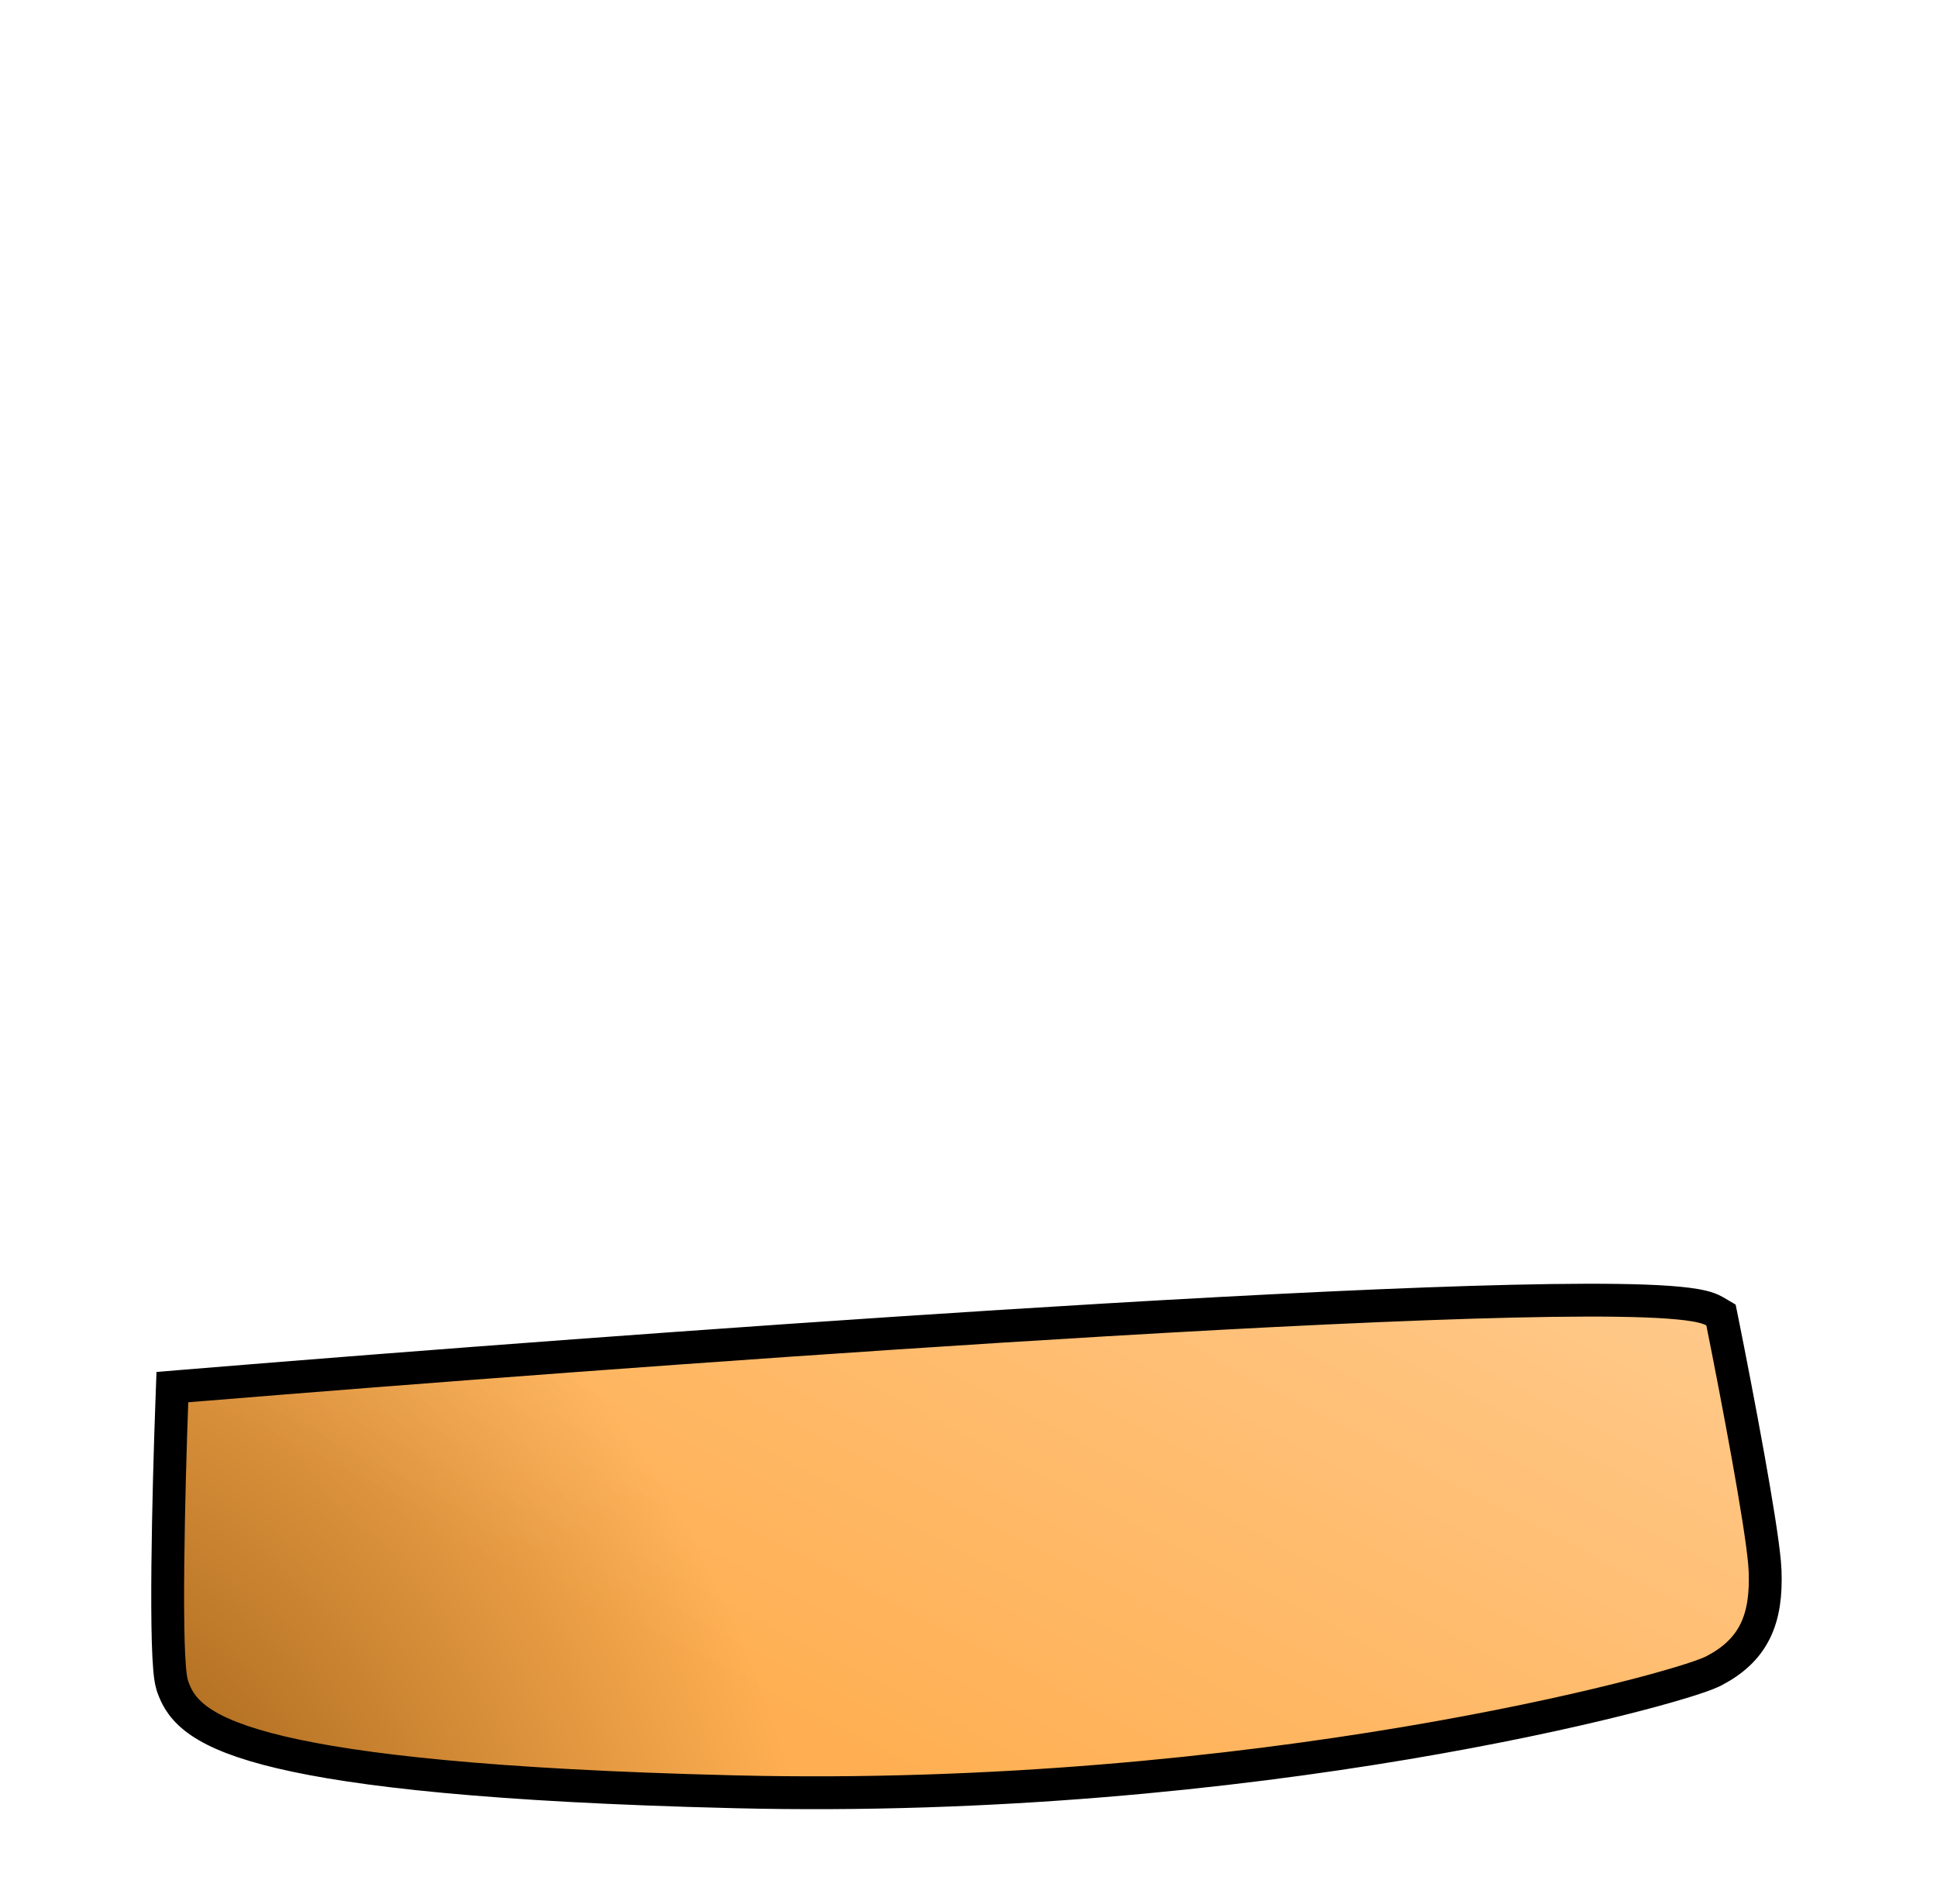 <svg width="118" height="116" viewBox="0 0 118 116" fill="none" xmlns="http://www.w3.org/2000/svg" xmlns:xlink="http://www.w3.org/1999/xlink">
<path d="M100.207 79.275C98.154 79.2 95.399 79.21 92.121 79.286C85.562 79.44 76.851 79.863 67.342 80.426C50.699 81.411 31.583 82.826 17.227 83.975L11.386 84.449L10.501 84.522L10.469 85.409C10.373 87.994 10.257 91.948 10.224 95.413C10.207 97.144 10.211 98.763 10.248 100.03C10.267 100.663 10.293 101.22 10.332 101.665C10.362 102.015 10.406 102.391 10.492 102.682L10.531 102.8L10.534 102.808C10.703 103.259 10.973 103.959 11.875 104.673C12.723 105.344 14.071 105.985 16.296 106.573C20.467 107.676 28.015 108.666 41.92 109.101L44.786 109.18C60.627 109.564 74.976 108.005 85.616 106.218C90.937 105.324 95.336 104.372 98.537 103.576C100.137 103.178 101.442 102.818 102.416 102.522C103.237 102.273 103.884 102.052 104.266 101.878L104.413 101.807C105.549 101.212 106.4 100.455 106.924 99.393C107.435 98.356 107.579 97.138 107.528 95.727L107.494 95.218C107.372 93.865 106.965 91.395 106.505 88.825C105.971 85.848 105.345 82.626 104.93 80.567L104.841 80.129L104.455 79.902C104.219 79.764 103.942 79.678 103.692 79.618C103.428 79.554 103.119 79.502 102.779 79.459C102.1 79.373 101.232 79.313 100.207 79.275Z" fill="#FFAF52" />
<path d="M100.207 79.275C98.154 79.2 95.399 79.21 92.121 79.286C85.562 79.44 76.851 79.863 67.342 80.426C50.699 81.411 31.583 82.826 17.227 83.975L11.386 84.449L10.501 84.522L10.469 85.409C10.373 87.994 10.257 91.948 10.224 95.413C10.207 97.144 10.211 98.763 10.248 100.03C10.267 100.663 10.293 101.22 10.332 101.665C10.362 102.015 10.406 102.391 10.492 102.682L10.531 102.8L10.534 102.808C10.703 103.259 10.973 103.959 11.875 104.673C12.723 105.344 14.071 105.985 16.296 106.573C20.467 107.676 28.015 108.666 41.92 109.101L44.786 109.18C60.627 109.564 74.976 108.005 85.616 106.218C90.937 105.324 95.336 104.372 98.537 103.576C100.137 103.178 101.442 102.818 102.416 102.522C103.237 102.273 103.884 102.052 104.266 101.878L104.413 101.807C105.549 101.212 106.4 100.455 106.924 99.393C107.435 98.356 107.579 97.138 107.528 95.727L107.494 95.218C107.372 93.865 106.965 91.395 106.505 88.825C105.971 85.848 105.345 82.626 104.93 80.567L104.841 80.129L104.455 79.902C104.219 79.764 103.942 79.678 103.692 79.618C103.428 79.554 103.119 79.502 102.779 79.459C102.1 79.373 101.232 79.313 100.207 79.275Z" fill="url(#paint0_radial_41_2737)" fill-opacity="0.8"/>
<path d="M100.207 79.275C98.154 79.2 95.399 79.21 92.121 79.286C85.562 79.44 76.851 79.863 67.342 80.426C50.699 81.411 31.583 82.826 17.227 83.975L11.386 84.449L10.501 84.522L10.469 85.409C10.373 87.994 10.257 91.948 10.224 95.413C10.207 97.144 10.211 98.763 10.248 100.03C10.267 100.663 10.293 101.22 10.332 101.665C10.362 102.015 10.406 102.391 10.492 102.682L10.531 102.8L10.534 102.808C10.703 103.259 10.973 103.959 11.875 104.673C12.723 105.344 14.071 105.985 16.296 106.573C20.467 107.676 28.015 108.666 41.92 109.101L44.786 109.18C60.627 109.564 74.976 108.005 85.616 106.218C90.937 105.324 95.336 104.372 98.537 103.576C100.137 103.178 101.442 102.818 102.416 102.522C103.237 102.273 103.884 102.052 104.266 101.878L104.413 101.807C105.549 101.212 106.4 100.455 106.924 99.393C107.435 98.356 107.579 97.138 107.528 95.727L107.494 95.218C107.372 93.865 106.965 91.395 106.505 88.825C105.971 85.848 105.345 82.626 104.93 80.567L104.841 80.129L104.455 79.902C104.219 79.764 103.942 79.678 103.692 79.618C103.428 79.554 103.119 79.502 102.779 79.459C102.1 79.373 101.232 79.313 100.207 79.275Z" fill="url(#paint1_linear_41_2737)" fill-opacity="0.4"/>
<path d="M100.207 79.275C98.154 79.2 95.399 79.21 92.121 79.286C85.562 79.44 76.851 79.863 67.342 80.426C50.699 81.411 31.583 82.826 17.227 83.975L11.386 84.449L10.501 84.522L10.469 85.409C10.373 87.994 10.257 91.948 10.224 95.413C10.207 97.144 10.211 98.763 10.248 100.03C10.267 100.663 10.293 101.22 10.332 101.665C10.362 102.015 10.406 102.391 10.492 102.682L10.531 102.8L10.534 102.808C10.703 103.259 10.973 103.959 11.875 104.673C12.723 105.344 14.071 105.985 16.296 106.573C20.467 107.676 28.015 108.666 41.92 109.101L44.786 109.18C60.627 109.564 74.976 108.005 85.616 106.218C90.937 105.324 95.336 104.372 98.537 103.576C100.137 103.178 101.442 102.818 102.416 102.522C103.237 102.273 103.884 102.052 104.266 101.878L104.413 101.807C105.549 101.212 106.4 100.455 106.924 99.393C107.435 98.356 107.579 97.138 107.528 95.727L107.494 95.218C107.372 93.865 106.965 91.395 106.505 88.825C105.971 85.848 105.345 82.626 104.93 80.567L104.841 80.129L104.455 79.902C104.219 79.764 103.942 79.678 103.692 79.618C103.428 79.554 103.119 79.502 102.779 79.459C102.1 79.373 101.232 79.313 100.207 79.275Z" stroke="black" stroke-width="2.001"/>
<mask id="mask0_41_2737" style="mask-type:alpha" maskUnits="userSpaceOnUse" x="-46" y="14" width="123" height="127">
<ellipse cx="72.703" cy="48.164" rx="72.703" ry="48.164" transform="matrix(-0.678 -0.735 -0.735 0.678 100.277 98.273)" fill="#D9D9D9"/>
</mask>
<g mask="url(#mask0_41_2737)">
<path d="M106.528 95.762C106.452 93.623 104.777 84.873 103.949 80.766C100.433 78.702 40.83 83.026 11.468 85.446C11.277 90.604 11.01 101.226 11.468 102.449L11.471 102.456C12.045 103.987 13.331 107.417 44.811 108.18C76.338 108.944 101.942 101.971 103.949 100.92C105.955 99.87 106.624 98.437 106.528 95.762Z" fill="url(#pattern0_41_2737)" style="mix-blend-mode:multiply"/>
</g>
<defs>
<pattern id="pattern0_41_2737" patternContentUnits="objectBoundingBox" width="0.811" height="1.672">
<use xlink:href="#image0_41_2737" transform="scale(0.001 0.003)"/>
</pattern>
<radialGradient id="paint0_radial_41_2737" cx="0" cy="0" r="1" gradientUnits="userSpaceOnUse" gradientTransform="translate(6.394 113.514) rotate(-28.102) scale(40.936 54.135)">
<stop stop-color="#844A06"/>
<stop stop-color="#844A06"/>
<stop offset="1" stop-color="#FFAF52"/>
</radialGradient>
<linearGradient id="paint1_linear_41_2737" x1="58.239" y1="109.875" x2="85.784" y2="56.987" gradientUnits="userSpaceOnUse">
<stop stop-color="white" stop-opacity="0"/>
<stop offset="1" stop-color="white"/>
</linearGradient>
<filter id="noiseTexture" x="0" y="0" width="100%" height="100%">
  <!-- Generate random noise -->
  <feTurbulence type="fractalNoise" baseFrequency="0.8" numOctaves="3" result="noise" />
  <!-- Optionally adjust contrast or intensity -->
  <feComponentTransfer>
    <feFuncA type="linear" slope="0.5" />
  </feComponentTransfer>
</filter>
</defs>
</svg>
